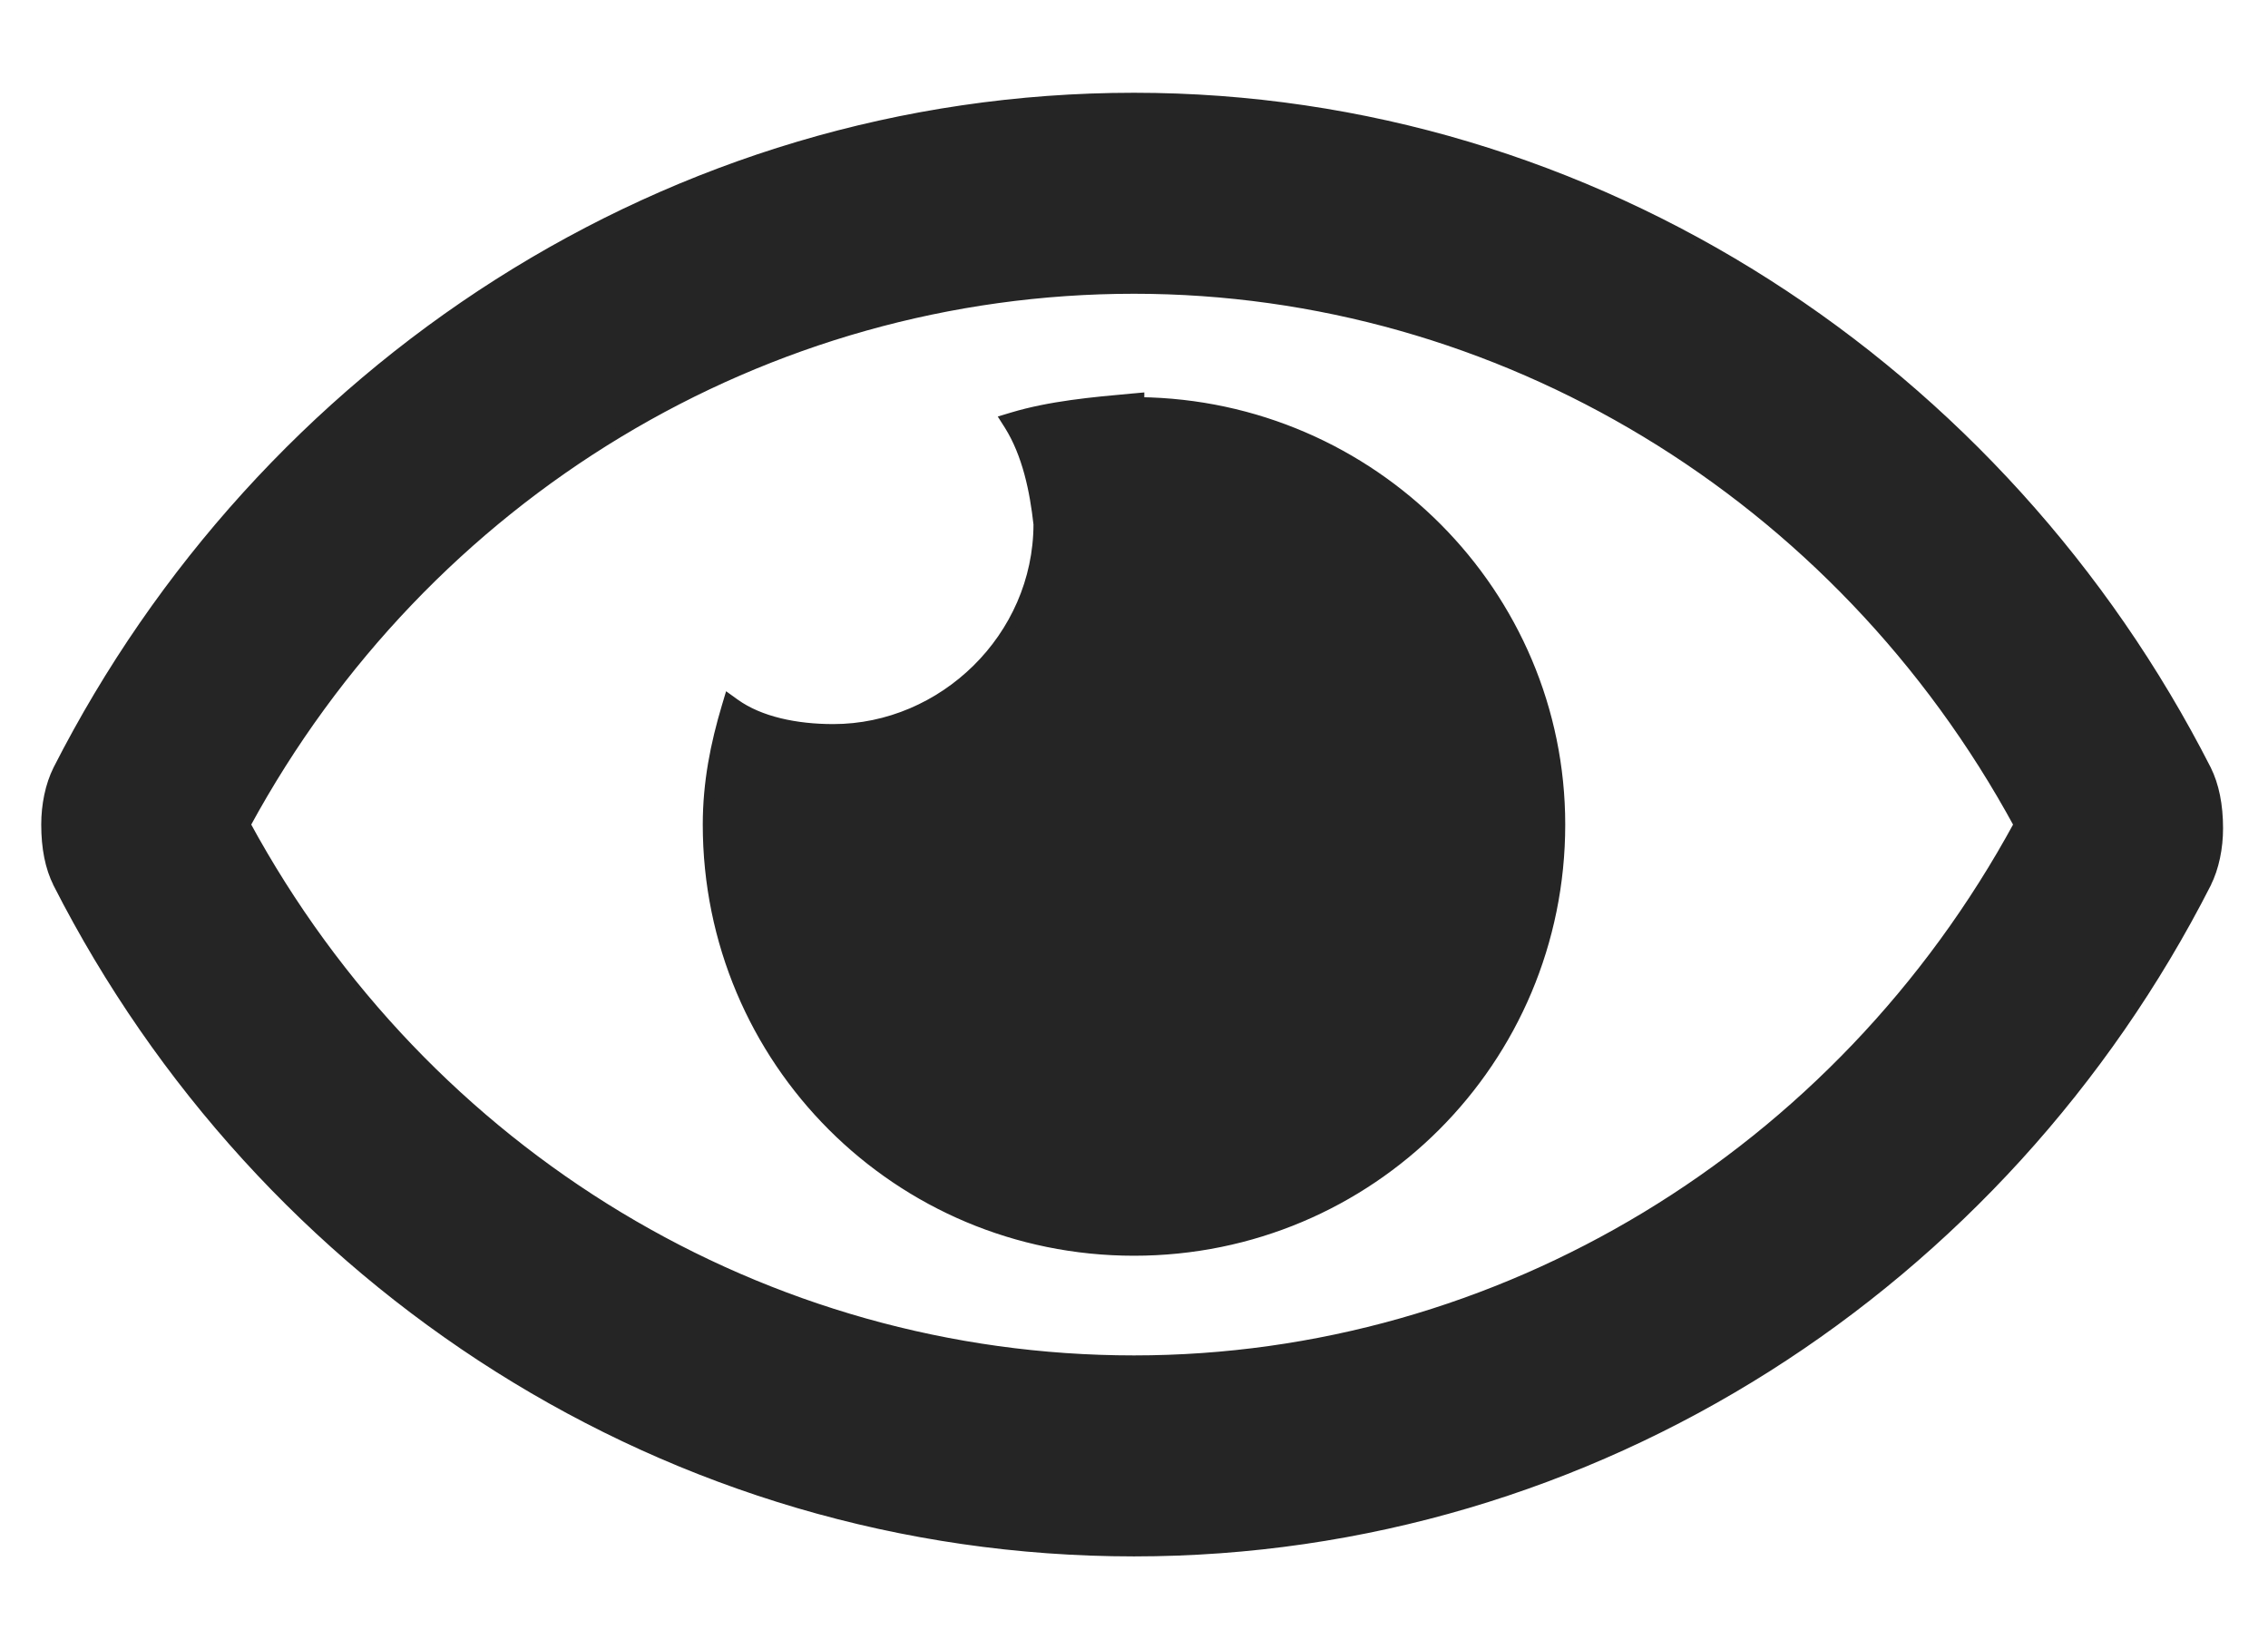 <svg width="22" height="16" viewBox="0 0 22 16" fill="none" xmlns="http://www.w3.org/2000/svg">
<path d="M11.05 3.903V3.862L10.995 3.867L10.993 3.867C10.594 3.903 10.188 3.94 9.819 4.051L9.756 4.07L9.791 4.125C9.967 4.407 10.039 4.761 10.075 5.086C10.073 6.187 9.149 7.075 8.083 7.075C7.724 7.075 7.371 7.003 7.128 6.829L7.071 6.788L7.051 6.855C6.941 7.223 6.867 7.593 6.867 8C6.867 10.288 8.712 12.133 11 12.133C13.288 12.133 15.133 10.288 15.133 8C15.133 5.765 13.315 3.93 11.05 3.903ZM21.399 7.467L21.399 7.467C19.422 3.587 15.468 0.95 11 0.95C6.496 0.95 2.542 3.587 0.565 7.467L0.565 7.467C0.488 7.621 0.45 7.812 0.45 8C0.45 8.224 0.487 8.415 0.565 8.569L0.565 8.57C2.542 12.45 6.496 15.05 11 15.05C15.468 15.05 19.422 12.45 21.399 8.57L21.399 8.569C21.476 8.415 21.514 8.225 21.514 8.036C21.514 7.812 21.476 7.622 21.399 7.467ZM11 13.2C7.418 13.2 4.125 11.215 2.38 8C4.125 4.785 7.418 2.8 11 2.8C14.545 2.8 17.839 4.785 19.584 8C17.839 11.215 14.545 13.2 11 13.2Z" fill="#252525" stroke="#252525" stroke-width="0.1"/>
</svg>
